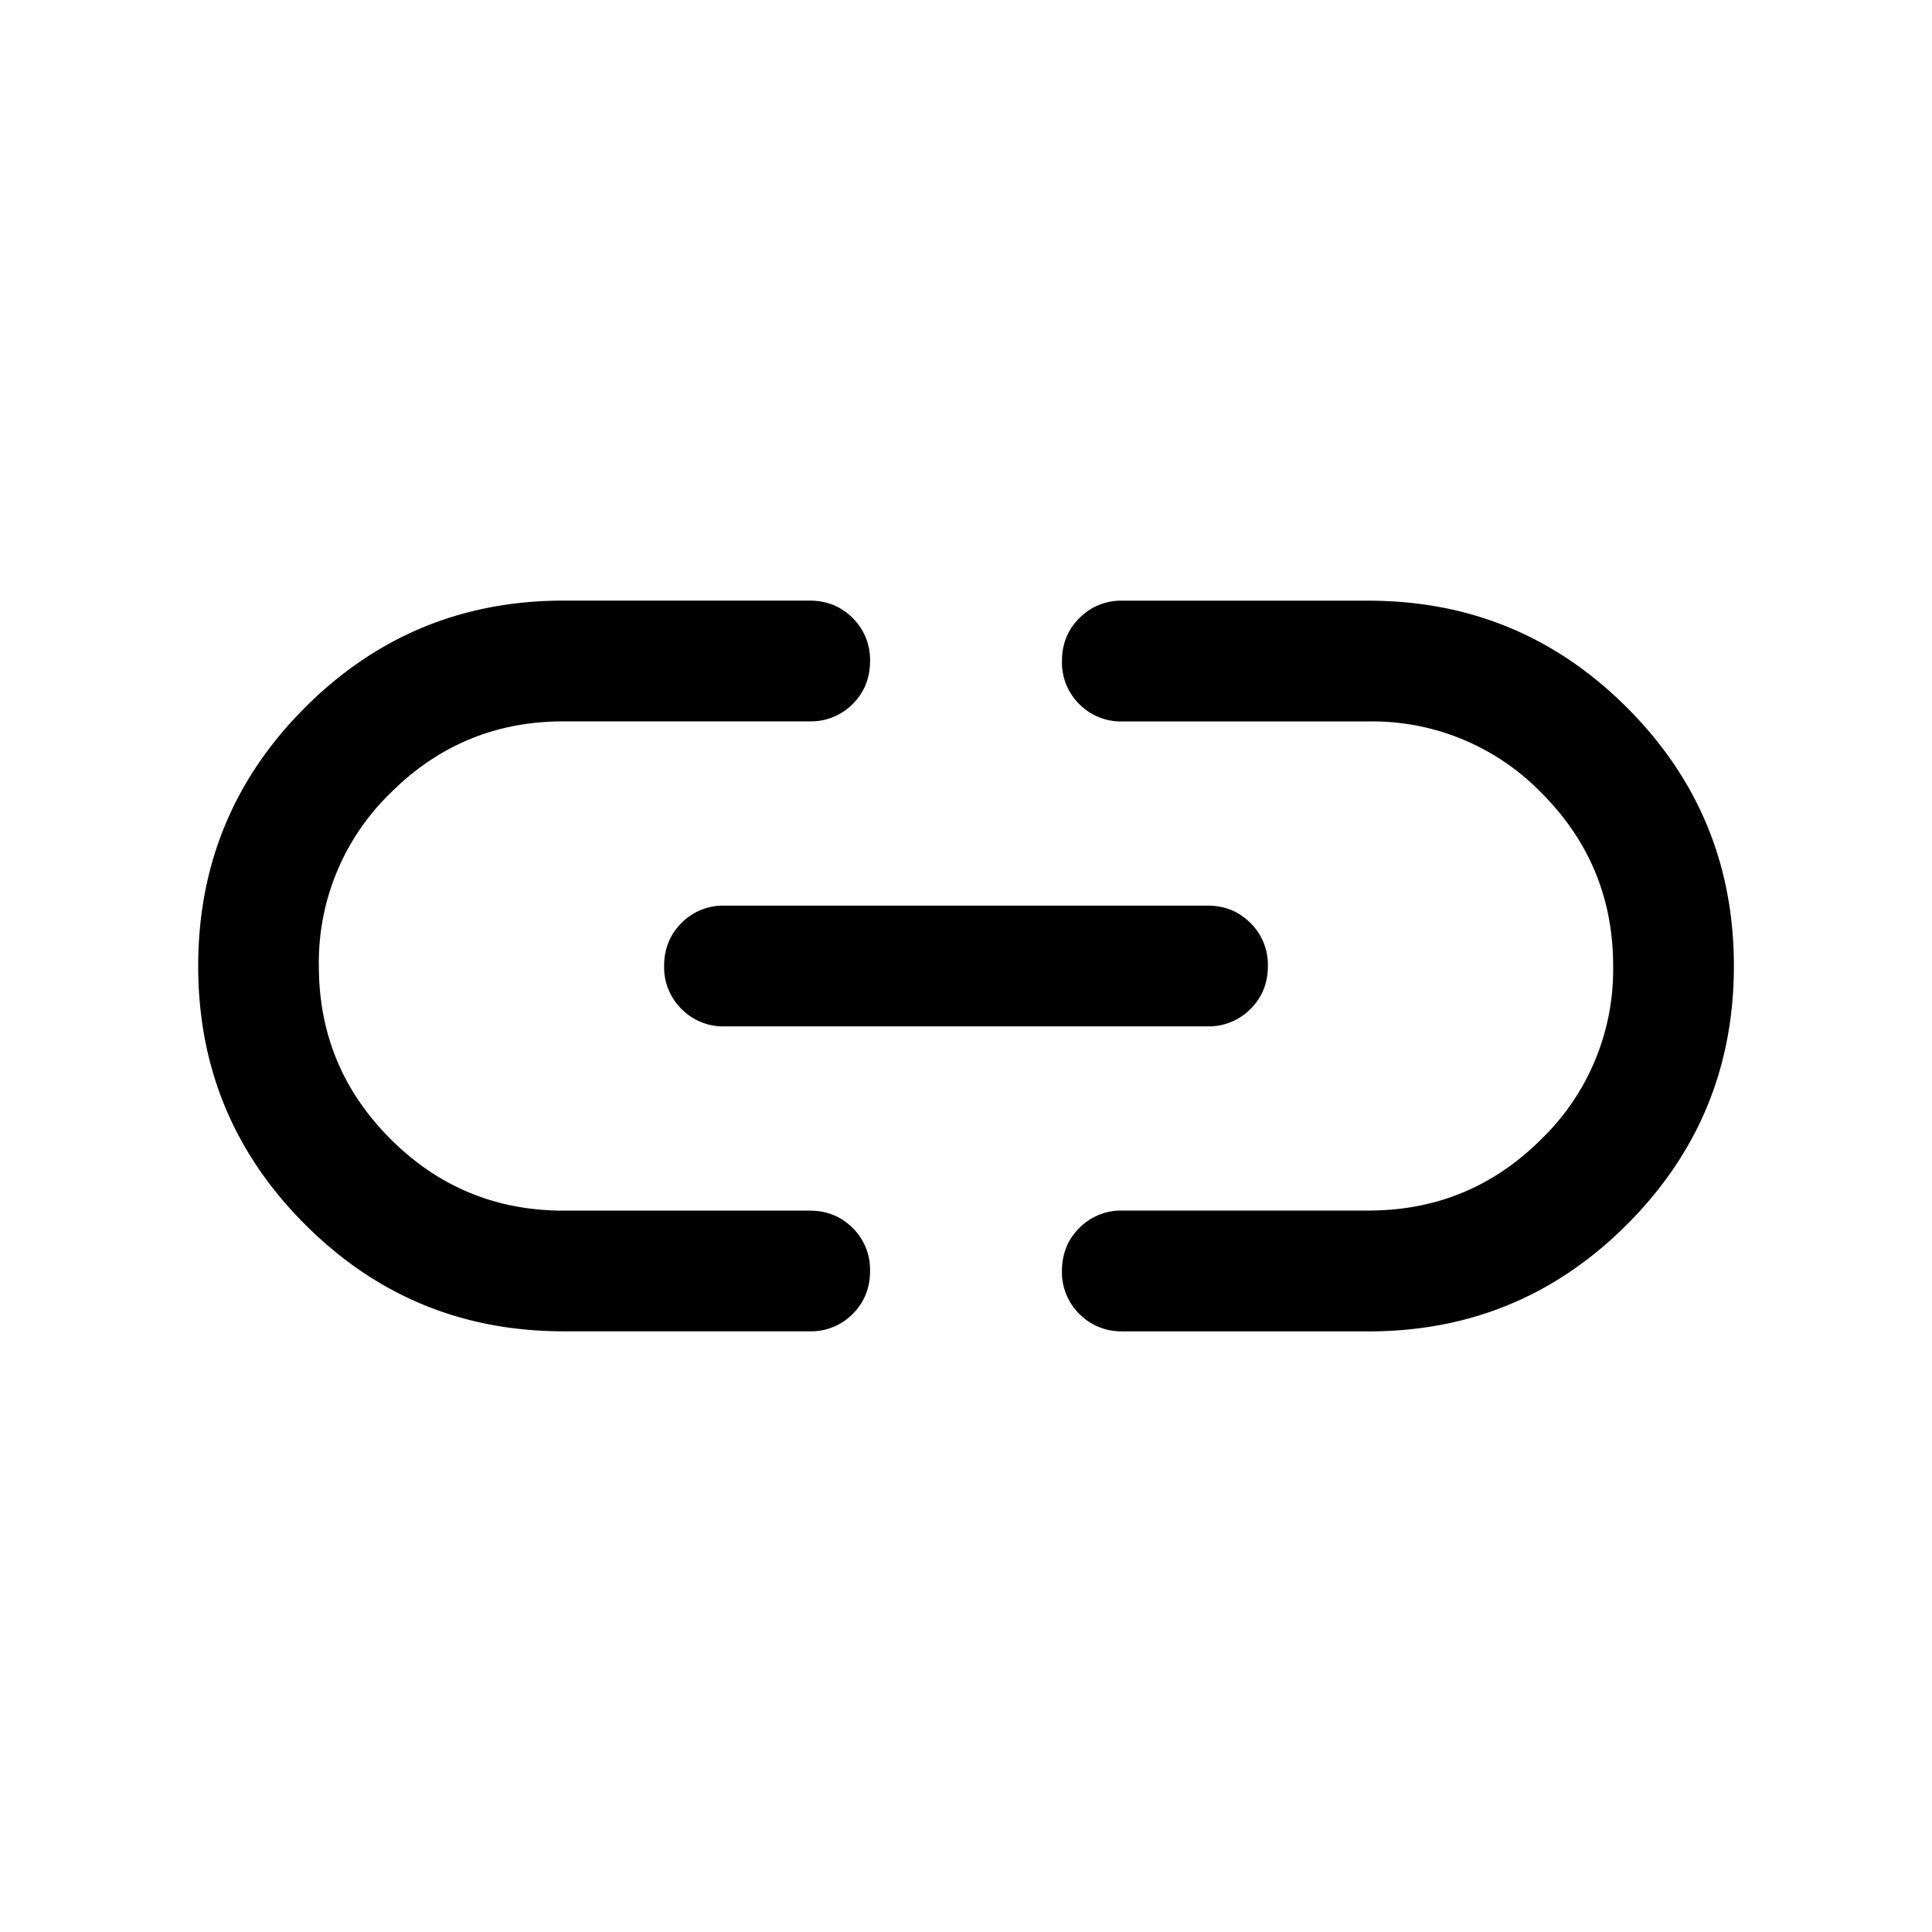 <svg width="24" height="24" fill="currentColor" viewBox="0 0 24 24">
  <path d="M7 16.538c-1.256 0-2.326-.442-3.21-1.327-.886-.885-1.328-1.955-1.328-3.21 0-1.256.442-2.327 1.327-3.212C4.674 7.904 5.744 7.461 7 7.461h3.058c.212 0 .39.072.534.216a.726.726 0 0 1 .216.535c0 .212-.072.39-.216.534a.726.726 0 0 1-.534.215H7c-.84 0-1.556.297-2.149.89A2.928 2.928 0 0 0 3.961 12c0 .84.297 1.556.89 2.149s1.31.89 2.15.89h3.057c.212 0 .39.071.534.215a.726.726 0 0 1 .216.535c0 .212-.072.39-.216.534a.726.726 0 0 1-.534.215H7Zm2-3.788a.725.725 0 0 1-.534-.216.726.726 0 0 1-.216-.535c0-.212.072-.39.216-.534A.726.726 0 0 1 9 11.25h6c.213 0 .39.072.534.216a.726.726 0 0 1 .216.534c0 .213-.072.39-.216.534a.726.726 0 0 1-.534.216H9Zm4.942 3.788a.725.725 0 0 1-.534-.216.726.726 0 0 1-.216-.534c0-.213.072-.39.216-.534a.726.726 0 0 1 .534-.216H17c.84 0 1.556-.296 2.15-.89A2.929 2.929 0 0 0 20.039 12c0-.84-.297-1.556-.89-2.15A2.928 2.928 0 0 0 17 8.962h-3.058a.725.725 0 0 1-.534-.215.726.726 0 0 1-.216-.535c0-.213.072-.39.216-.534a.726.726 0 0 1 .534-.216H17c1.256 0 2.326.443 3.211 1.328.885.885 1.328 1.955 1.328 3.21 0 1.256-.443 2.326-1.328 3.211-.885.886-1.955 1.328-3.21 1.328h-3.059Z"/>
</svg>
